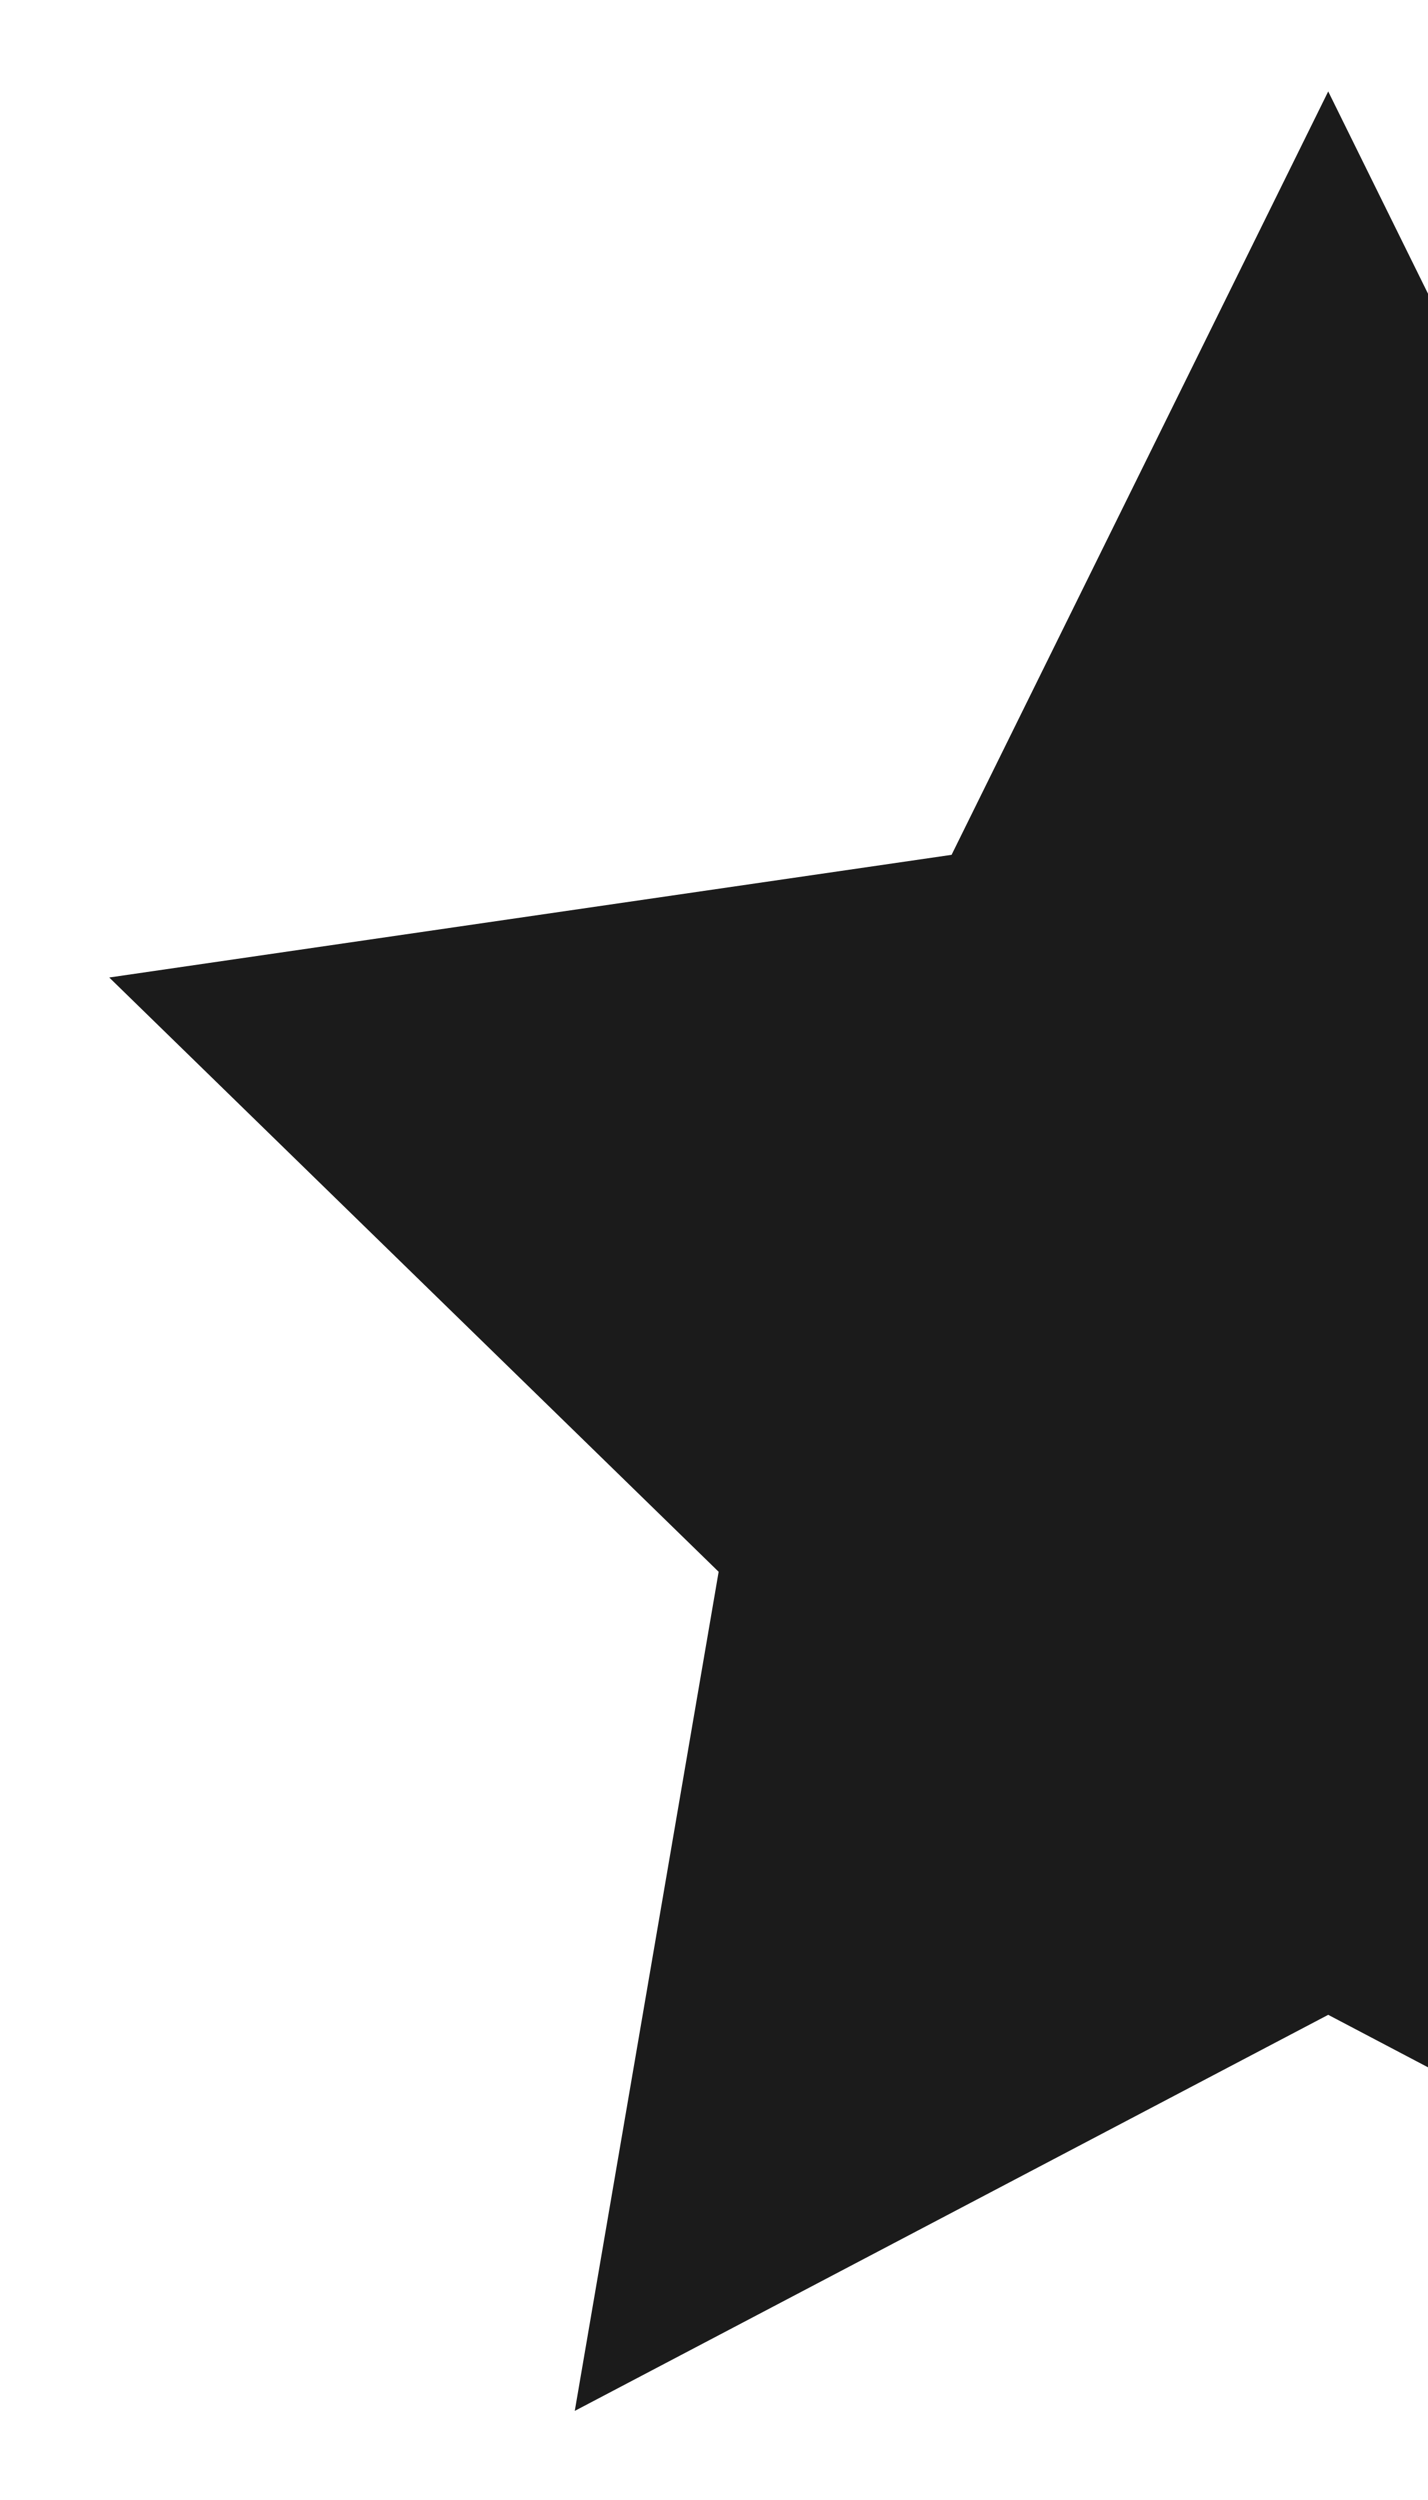 <svg xmlns="http://www.w3.org/2000/svg" width="8" height="14" viewBox="0 0 8 14"><g><g><path fill="#1b1b1b" d="M7.441.512l2.11 4.275 4.719.687-3.415 3.328.806 4.7-4.22-2.219-4.221 2.218.806-4.699L.612 5.474l4.719-.687z"/></g></g></svg>